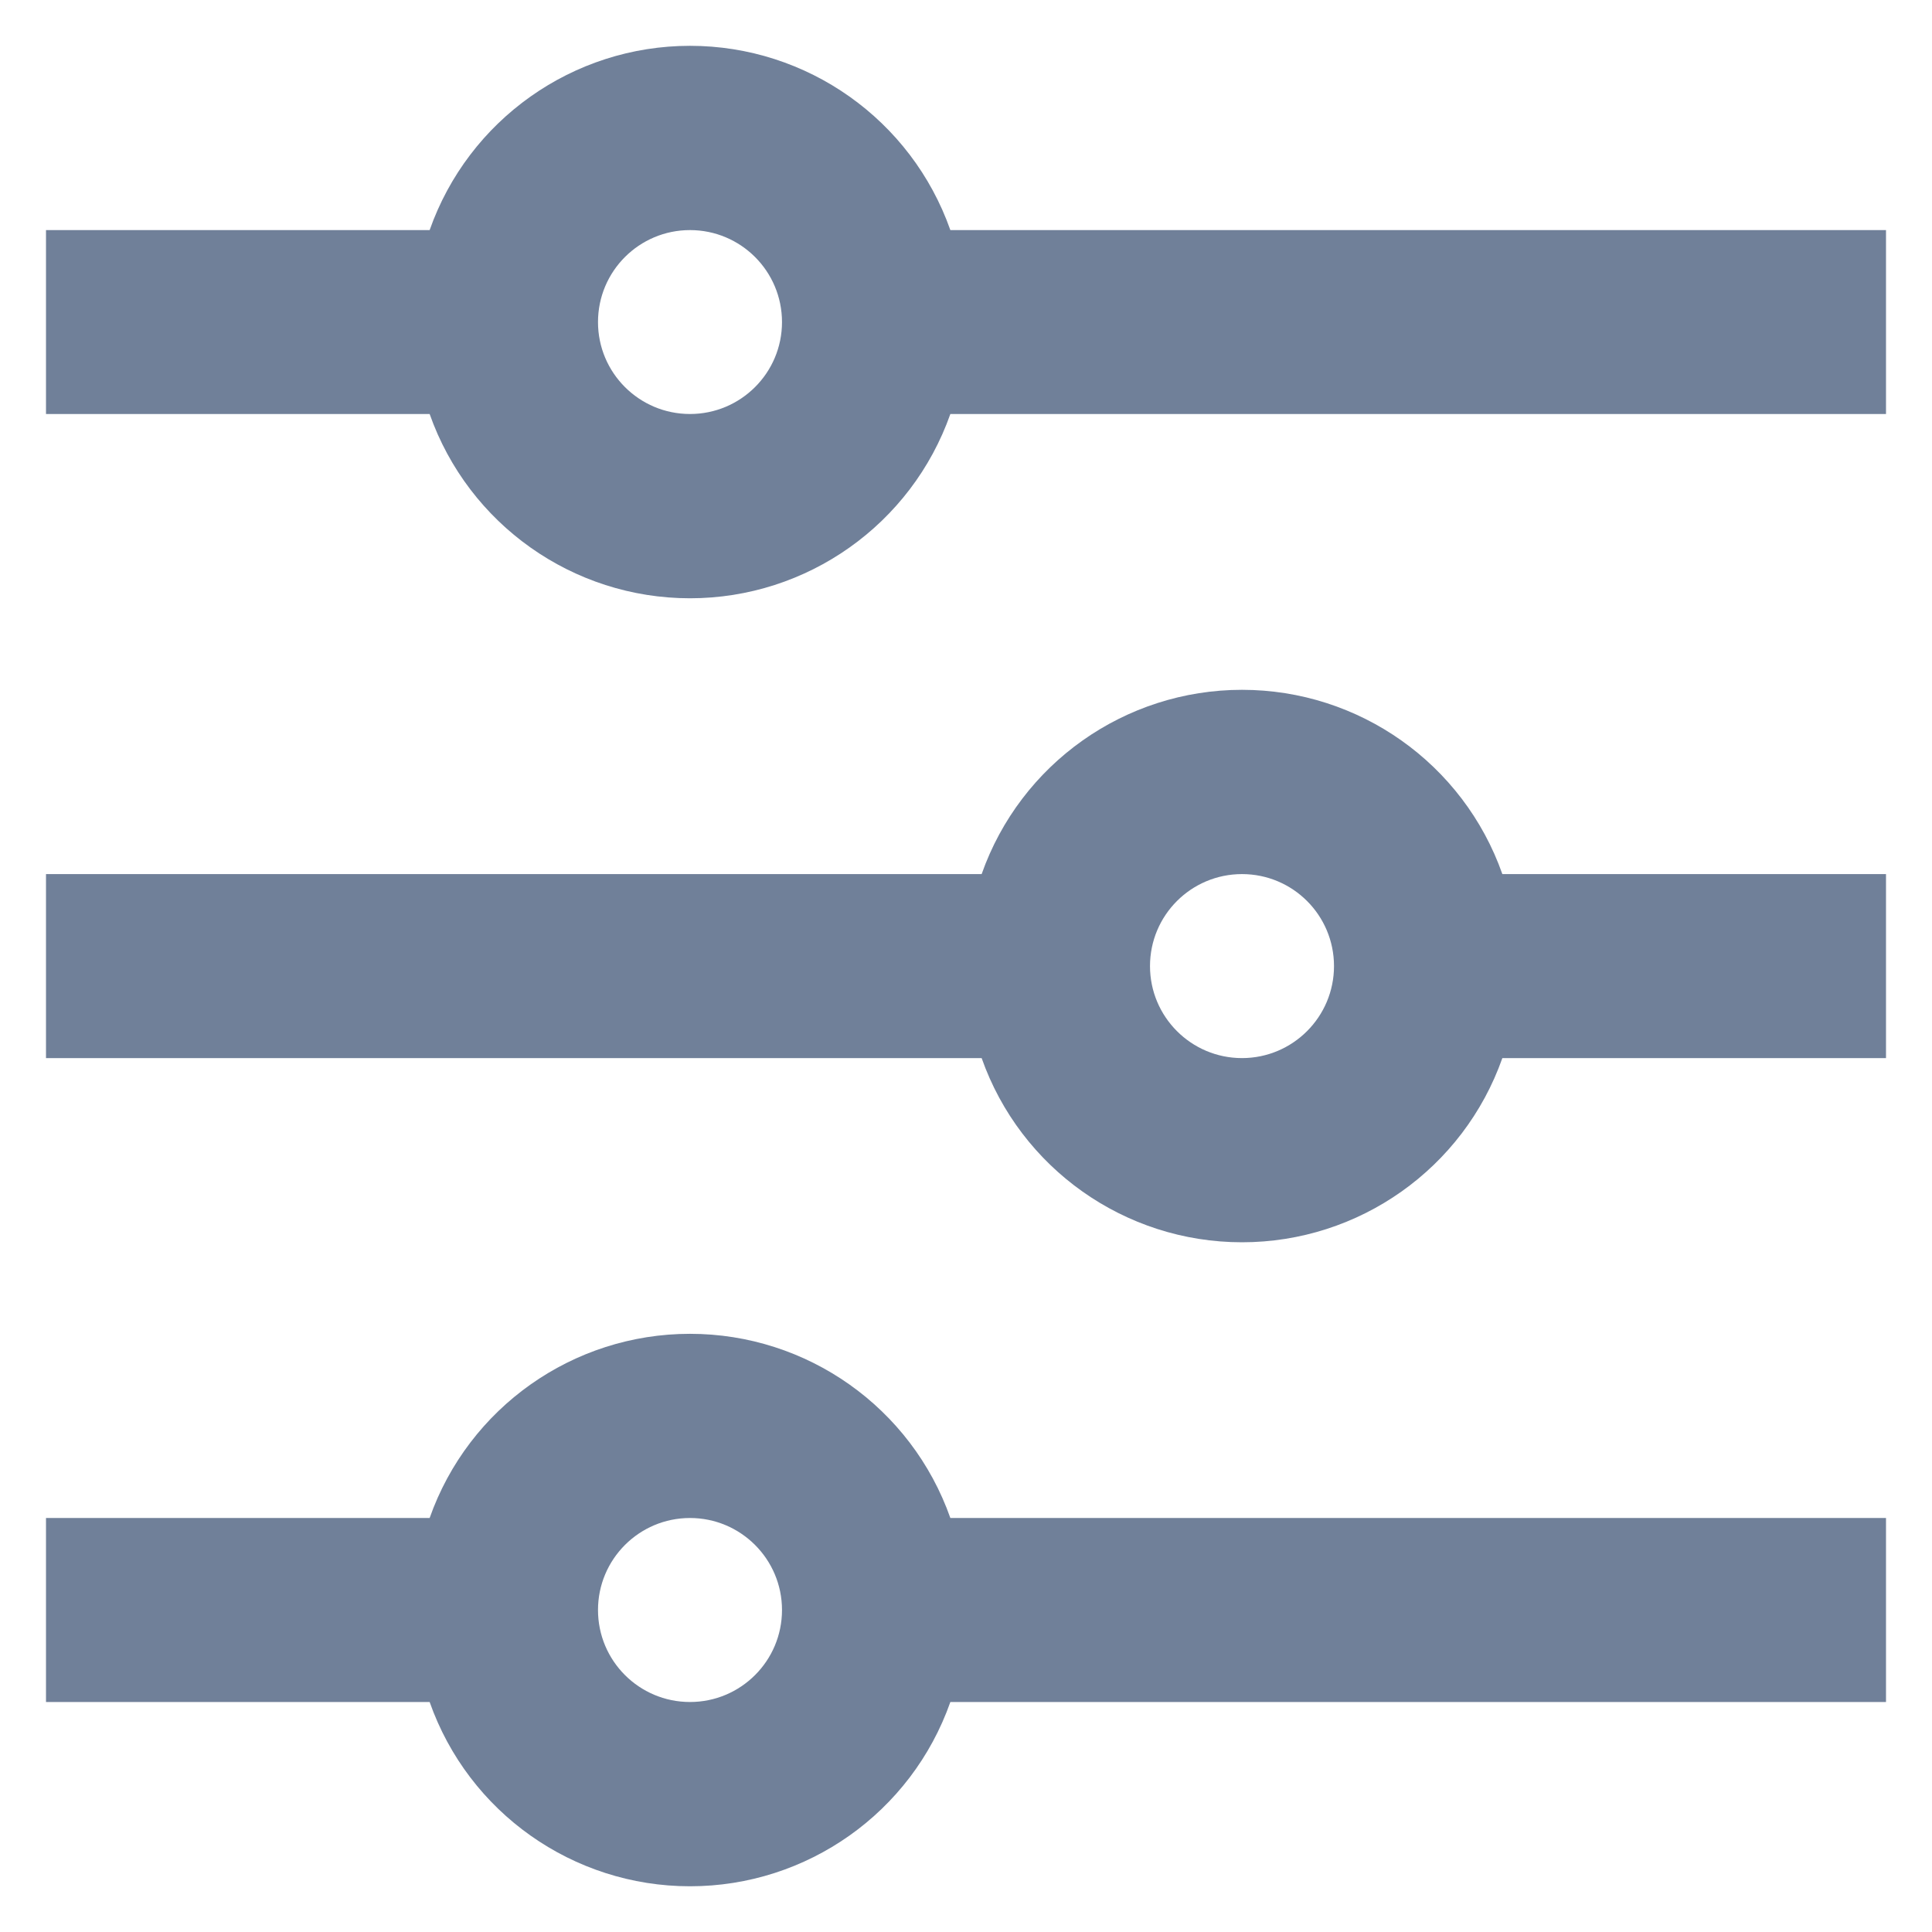 <svg width="21" height="21" viewBox="0 0 21 21" fill="none" xmlns="http://www.w3.org/2000/svg">
<path fill-rule="evenodd" clip-rule="evenodd" d="M4.67 2.501C5.093 1.301 6.228 0.498 7.5 0.498C8.772 0.498 9.907 1.301 10.33 2.501H20.5V4.5H10.33C9.907 5.7 8.772 6.503 7.5 6.503C6.228 6.503 5.093 5.7 4.67 4.5H0.5V2.501H4.67ZM13.5 7.498C12.227 7.498 11.093 8.301 10.67 9.501H0.5V11.501H10.67C11.093 12.7 12.227 13.503 13.5 13.503C14.773 13.503 15.907 12.7 16.33 11.501H20.5V9.501H16.33C15.907 8.301 14.773 7.498 13.5 7.498ZM7.5 14.498C6.228 14.498 5.093 15.3 4.67 16.5H0.5V18.5H4.67C5.093 19.701 6.228 20.503 7.5 20.503C8.772 20.503 9.907 19.701 10.33 18.5H20.5V16.5H10.33C9.907 15.3 8.772 14.498 7.5 14.498ZM8.5 3.501C8.5 4.053 8.052 4.5 7.5 4.5C6.948 4.5 6.5 4.053 6.5 3.501C6.5 2.948 6.948 2.501 7.5 2.501C8.052 2.501 8.5 2.948 8.5 3.501ZM13.5 11.501C14.052 11.501 14.5 11.053 14.5 10.501C14.5 9.948 14.052 9.501 13.5 9.501C12.948 9.501 12.5 9.948 12.5 10.501C12.5 11.053 12.948 11.501 13.5 11.501ZM8.5 17.5C8.5 18.053 8.052 18.5 7.5 18.5C6.948 18.5 6.5 18.053 6.5 17.5C6.5 16.948 6.948 16.5 7.5 16.5C8.052 16.5 8.5 16.948 8.5 17.5Z" fill="#708099"/>
</svg>

